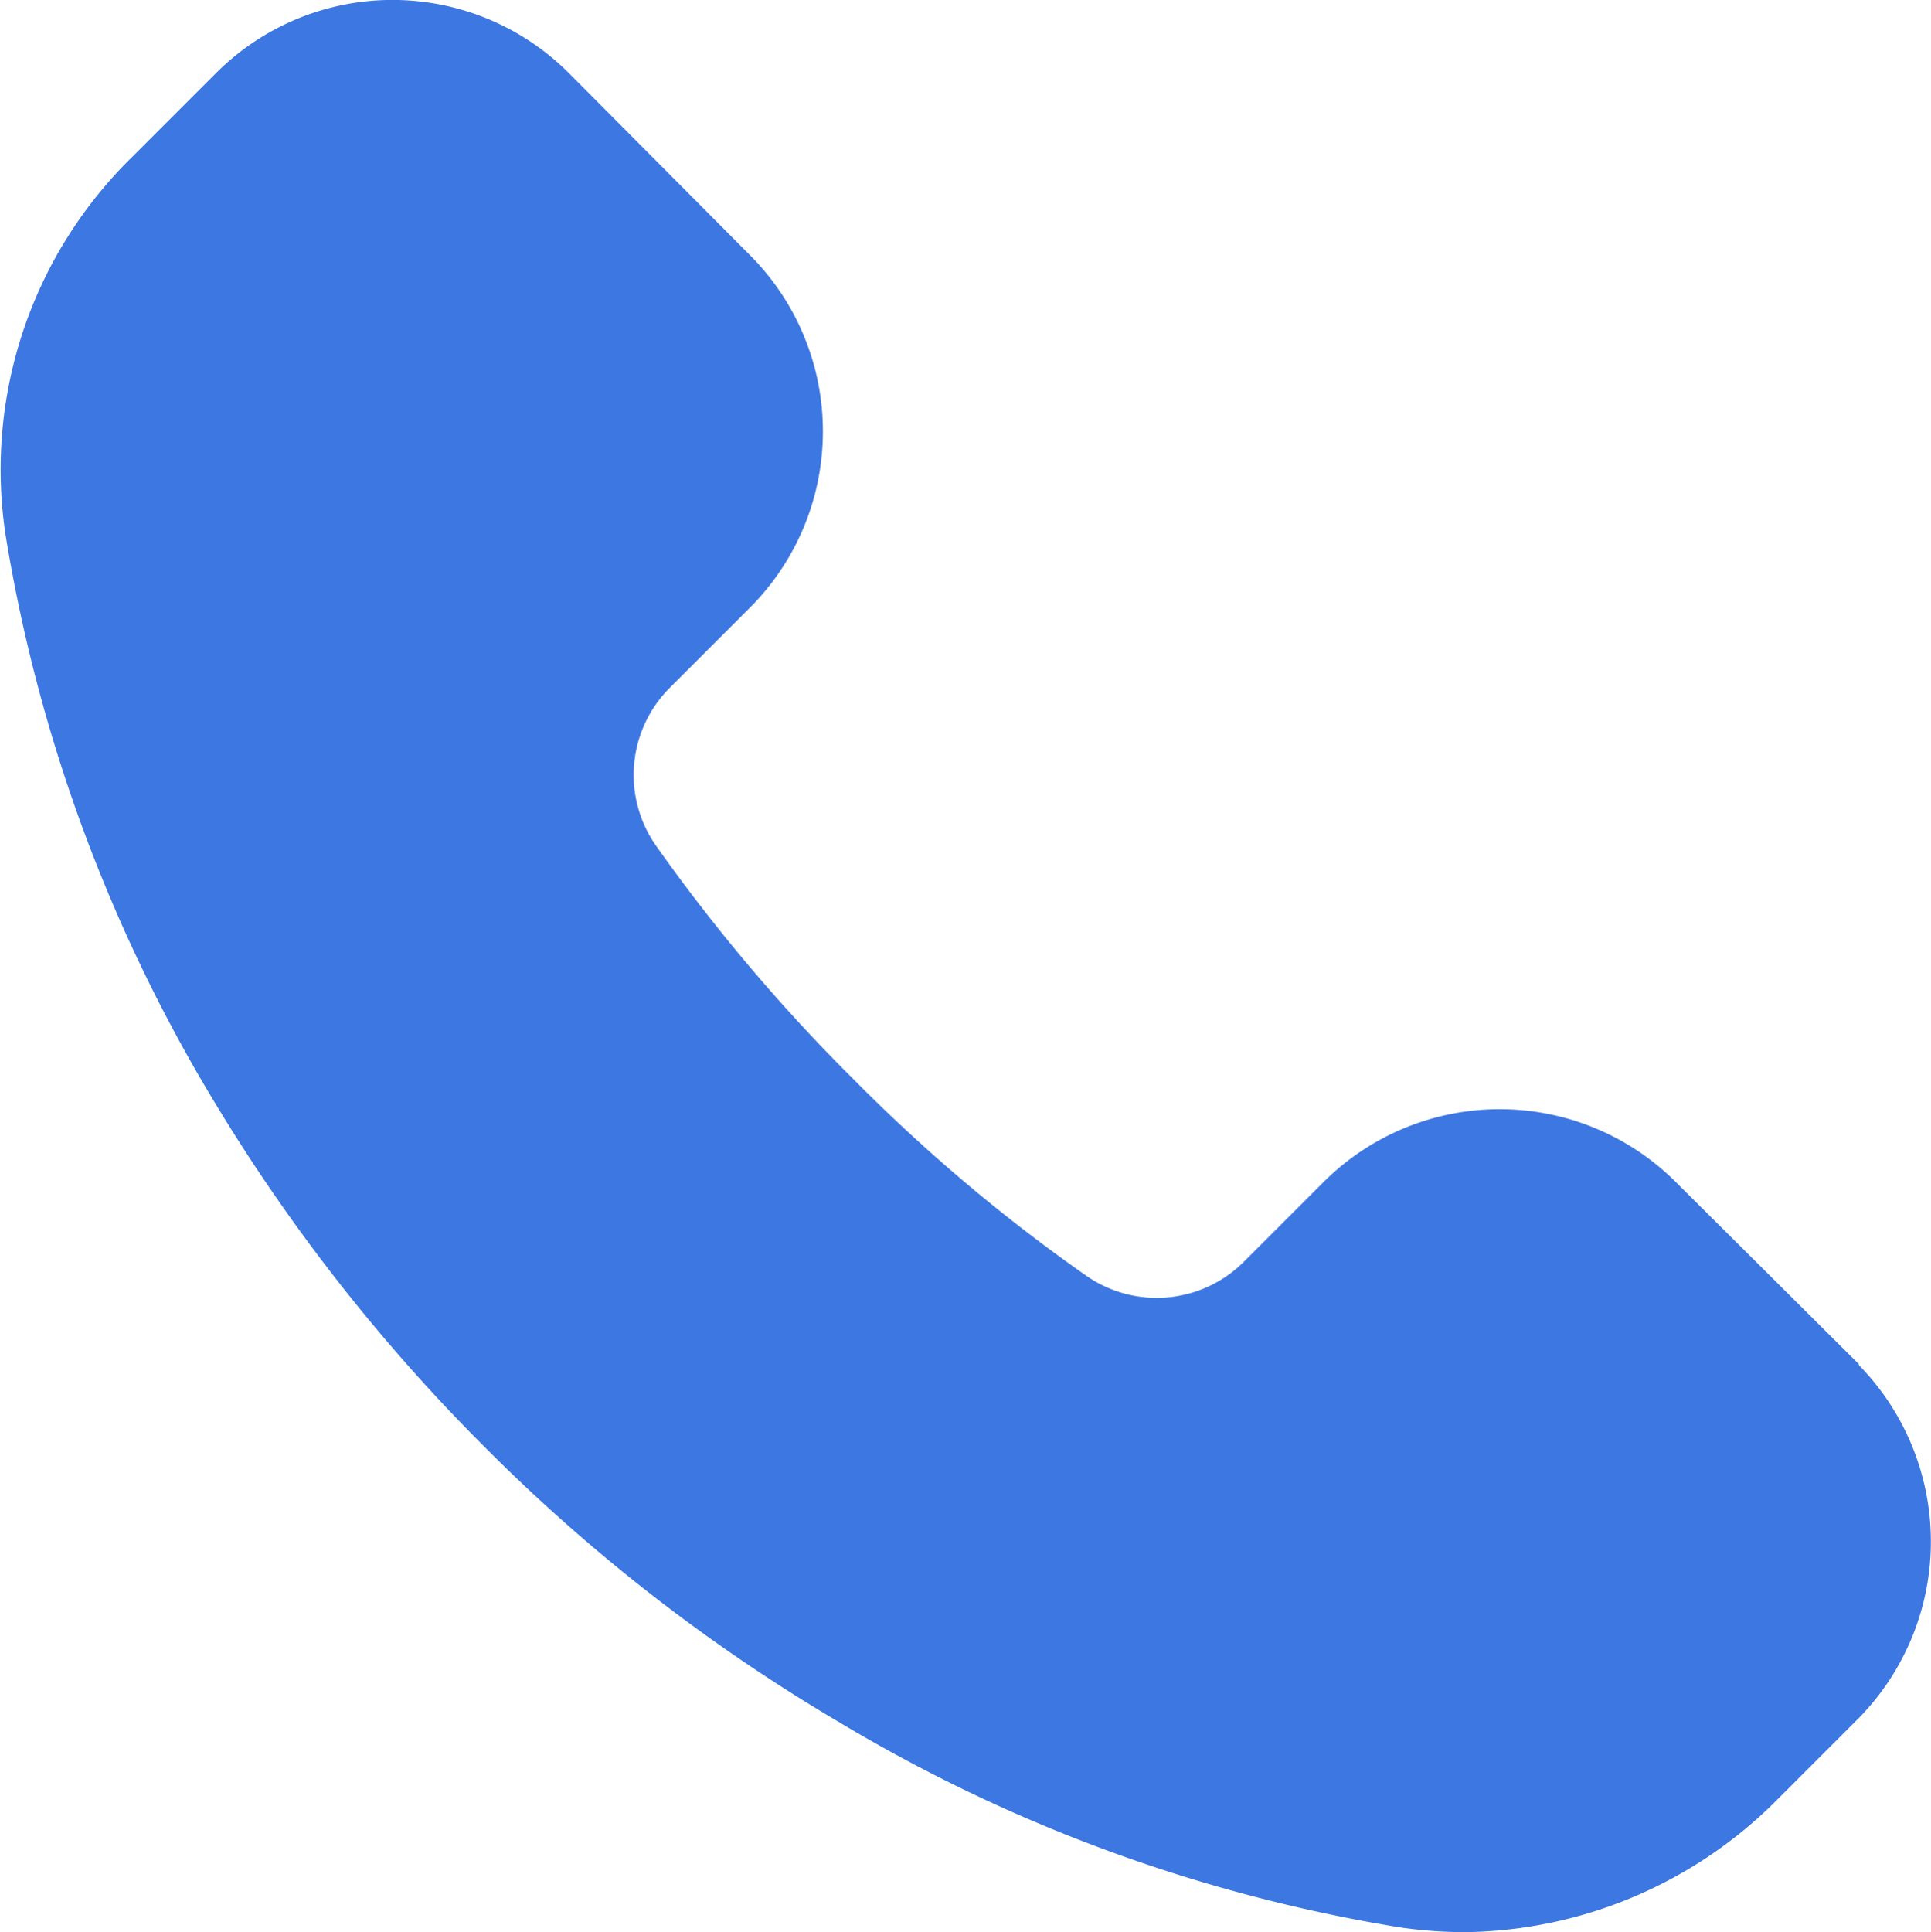 <svg xmlns="http://www.w3.org/2000/svg" viewBox="0 0 20.37 20.38"><defs><style>.cls-1{fill:#3d77e2;}</style></defs><title>img-subscribeAsset 17</title><g id="Layer_2" data-name="Layer 2"><g id="Layer_1-2" data-name="Layer 1"><path class="cls-1" d="M19.61,14.39l-1.93-1.92a2.63,2.63,0,0,0-3.72,0l-.85.85a1.3,1.3,0,0,1-1.66.13A17.87,17.87,0,0,1,9,11.38,18.6,18.6,0,0,1,6.92,8.92a1.3,1.3,0,0,1,.14-1.66l.85-.85a2.63,2.63,0,0,0,0-3.72L6,.77a2.63,2.63,0,0,0-3.72,0l-.88.88a4.61,4.61,0,0,0-1.34,4A16.75,16.75,0,0,0,2.2,11.52a19,19,0,0,0,2.91,3.74,18.61,18.61,0,0,0,3.75,2.91,16.72,16.72,0,0,0,5.91,2.16,4.89,4.89,0,0,0,.66.05A4.72,4.72,0,0,0,18.73,19l.88-.88a2.66,2.66,0,0,0,0-3.72Z"/></g></g></svg>